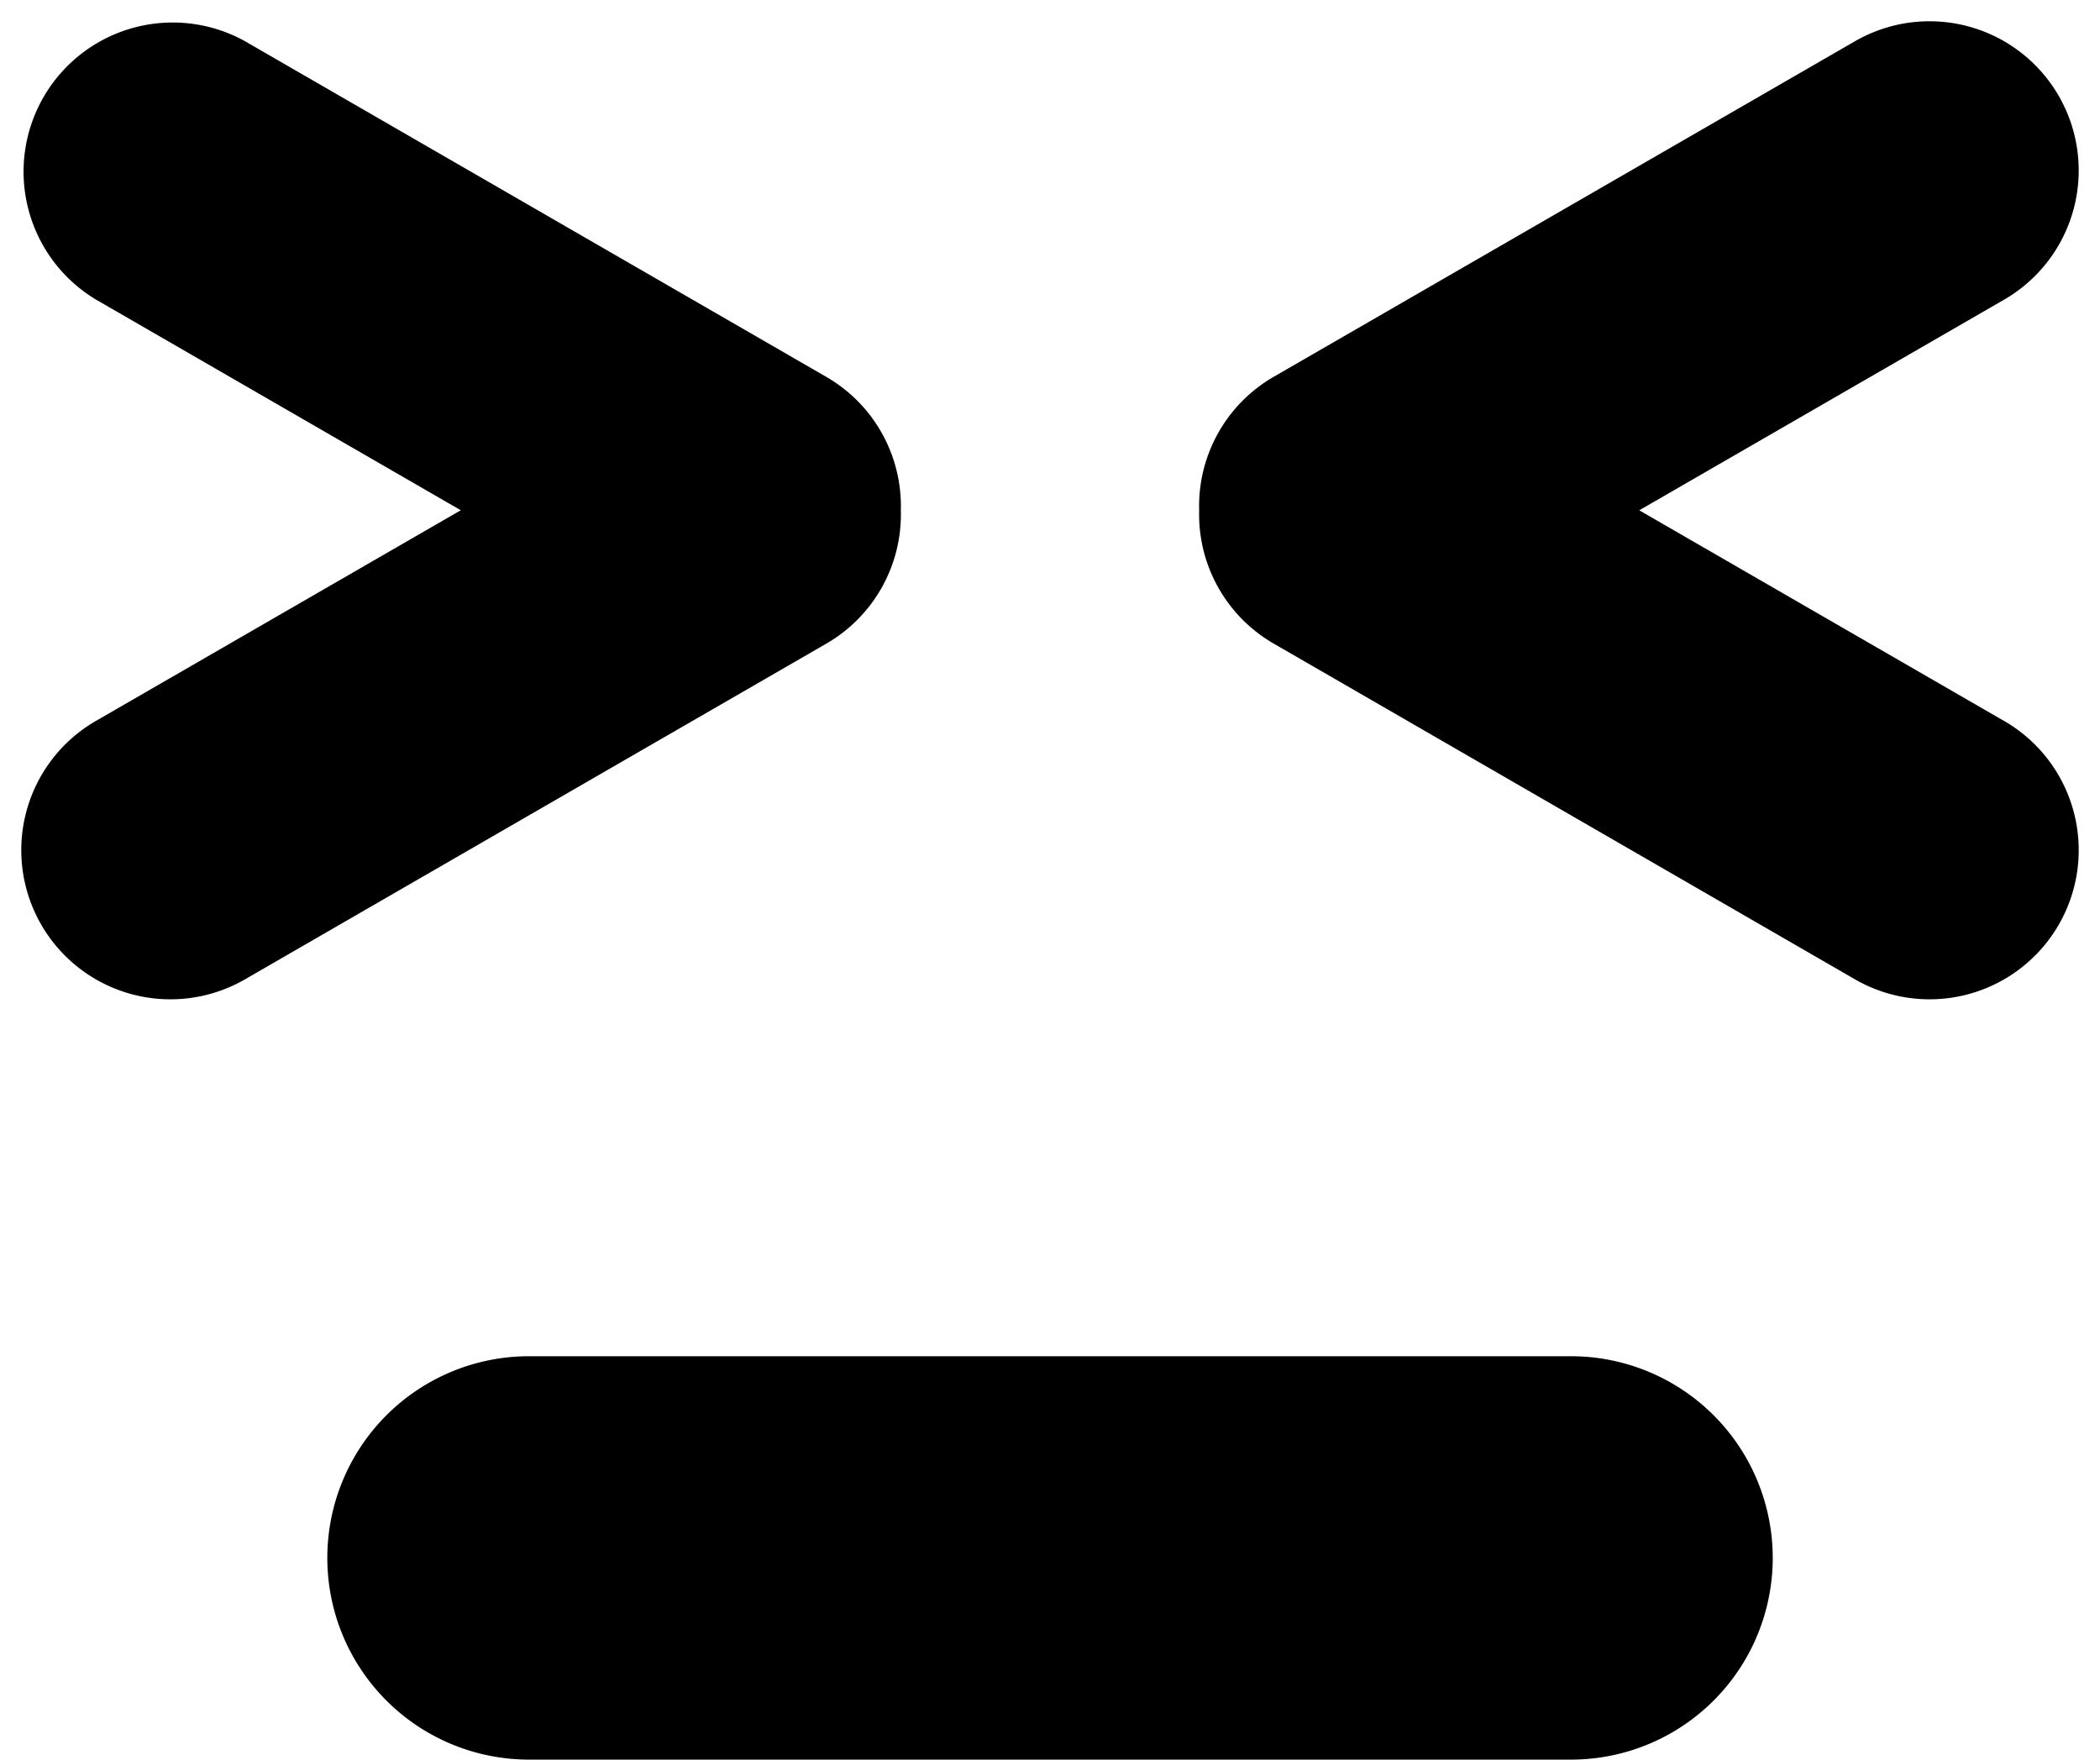<svg xmlns="http://www.w3.org/2000/svg" viewBox="0 0 41.227 34.54"><path d="M10.322 26.623h20.584a3.959 3.959 0 0 1 0 7.917H10.322a3.959 3.959 0 0 1 0-7.917zm-8.44-12.471l7.164-4.136L1.883 5.88A2.928 2.928 0 0 1 4.81.809l11.41 6.588a2.928 2.928 0 0 1 1.465 2.62 2.927 2.927 0 0 1-1.464 2.618L4.81 19.224a2.928 2.928 0 1 1-2.928-5.072zm37.463 0a2.928 2.928 0 1 1-2.928 5.072l-11.411-6.59a2.927 2.927 0 0 1-1.464-2.618 2.927 2.927 0 0 1 1.464-2.62L36.416.81a2.928 2.928 0 1 1 2.929 5.072l-7.163 4.135 7.163 4.136z"/></svg>
